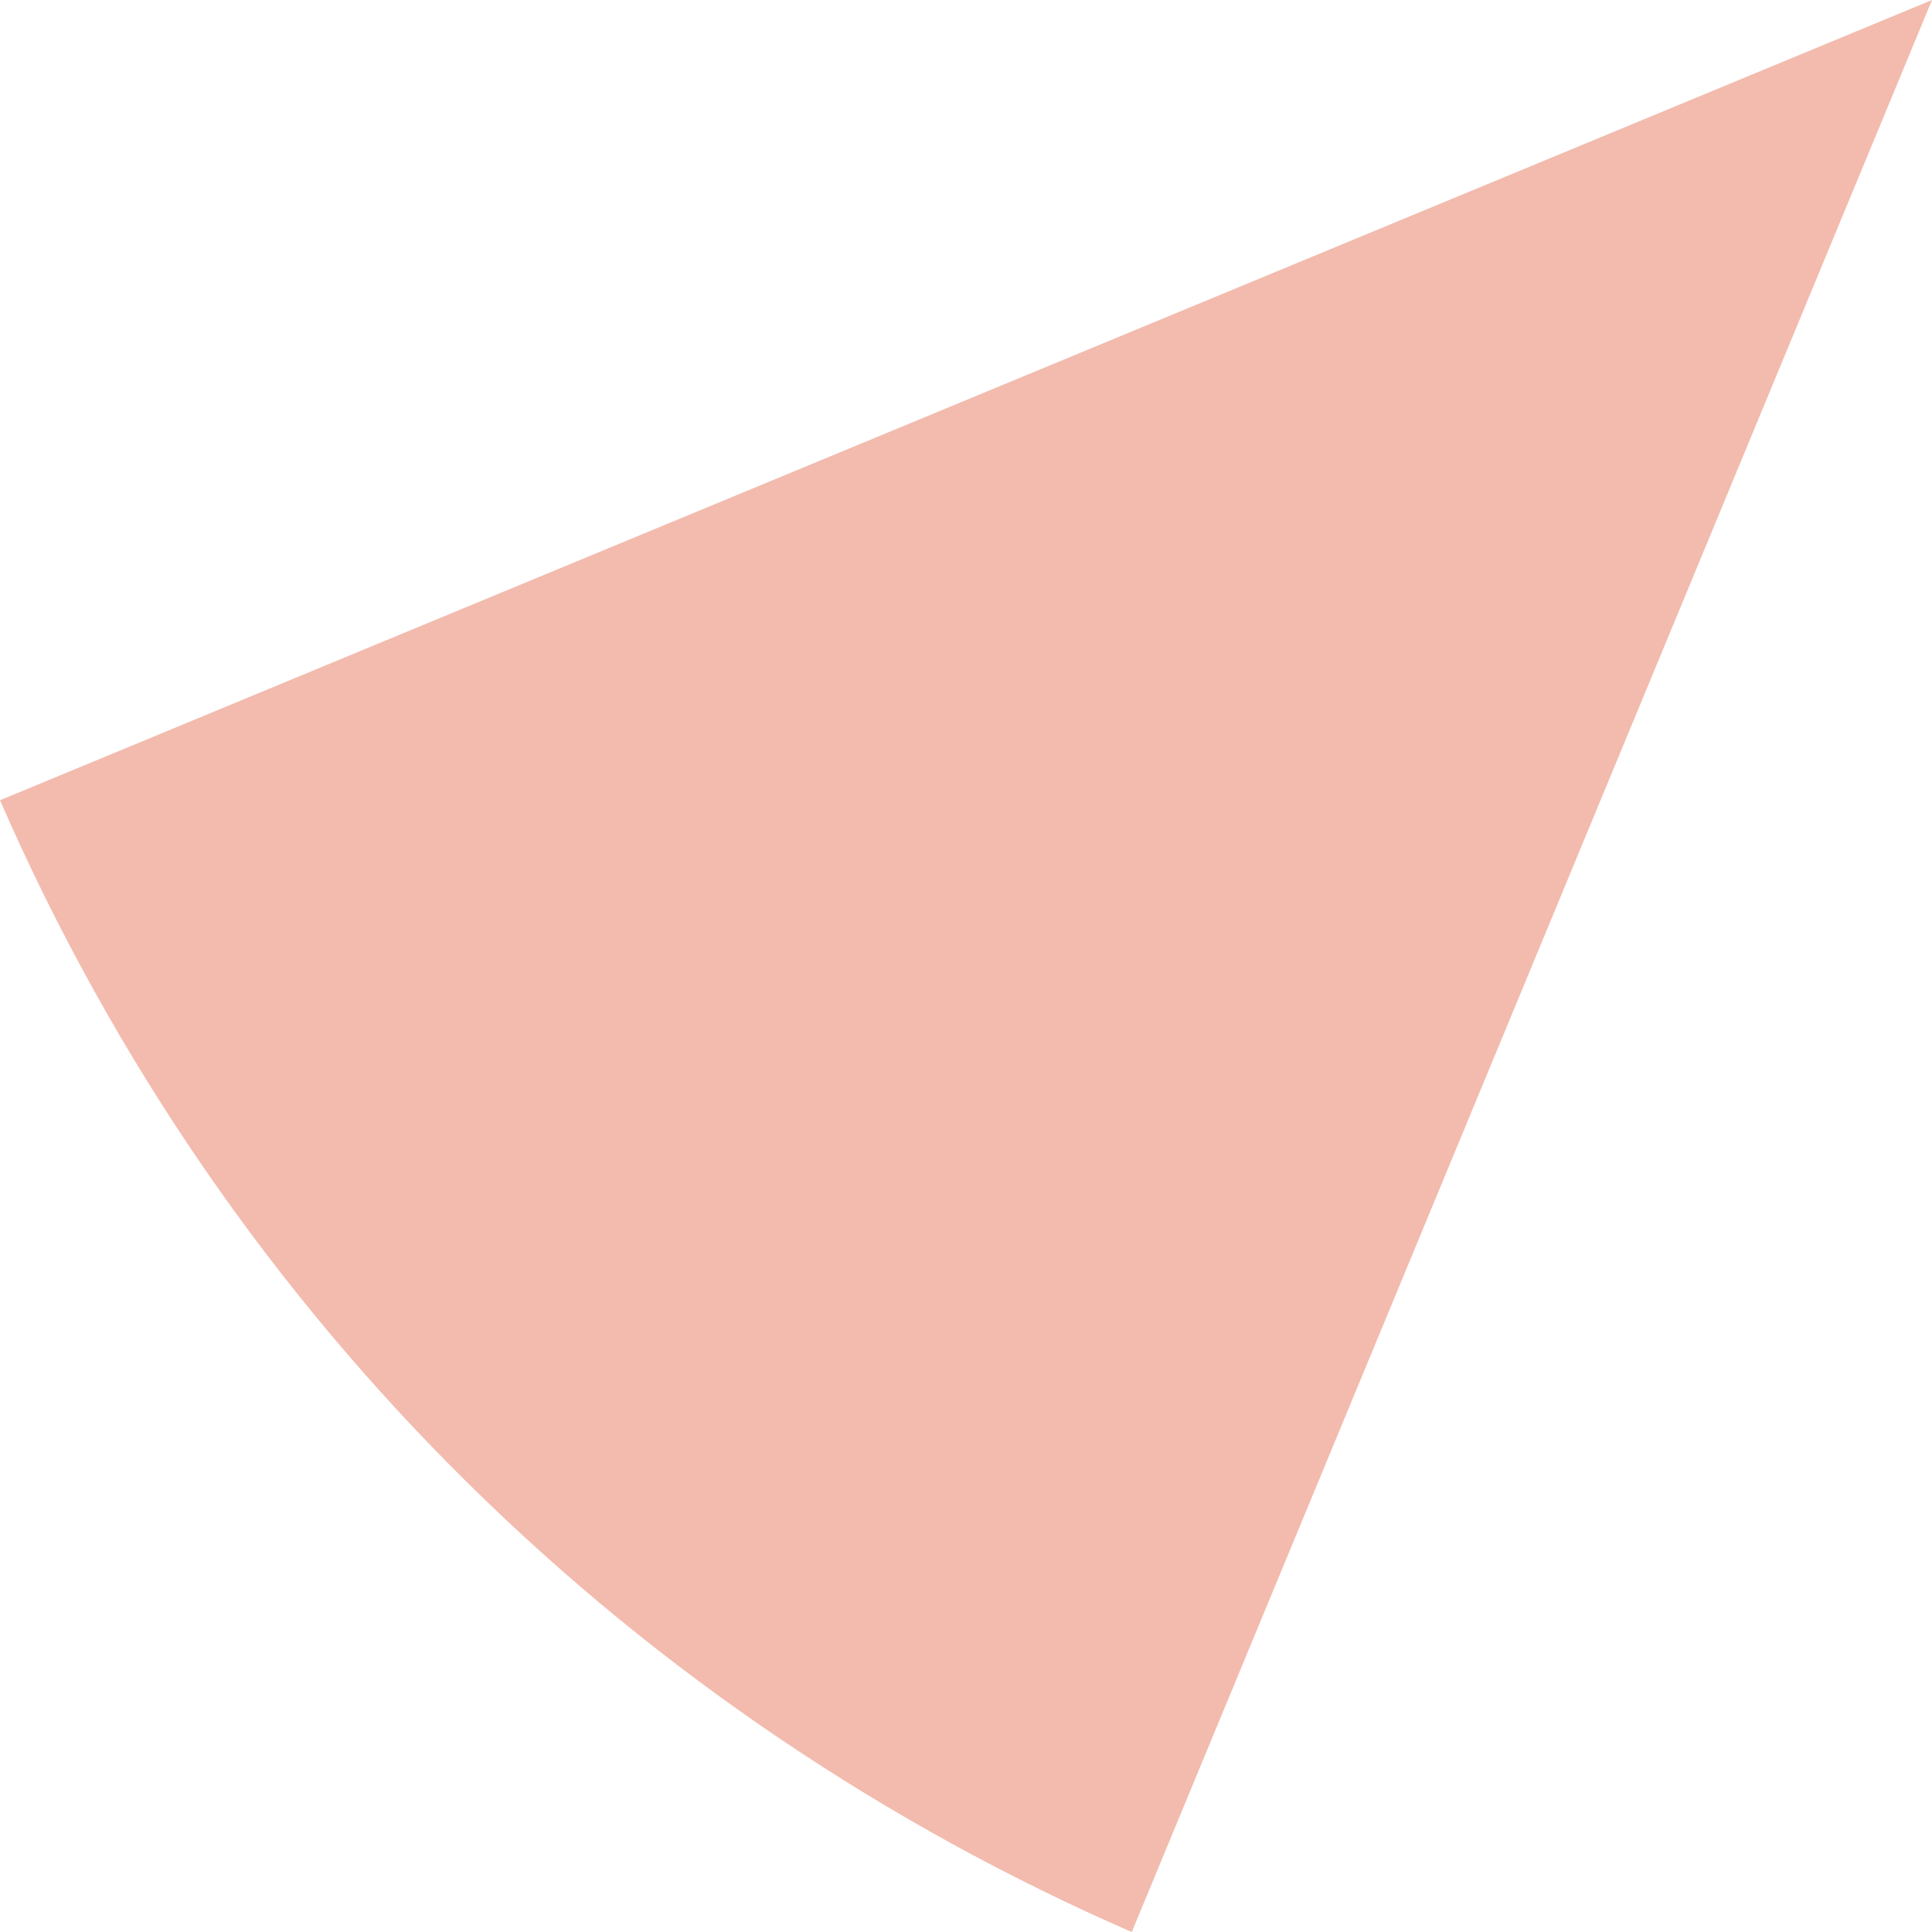 <?xml version="1.0" encoding="UTF-8"?><svg id="Layer_2" xmlns="http://www.w3.org/2000/svg" viewBox="0 0 357.91 357.92"><defs><style>.cls-1{fill:#f2bbae;}</style></defs><g id="_ÎÓÈ_1"><path class="cls-1" d="m357.91,0L0,148.25c42.48,97.5,118.92,170.11,209.66,209.67L357.91,0Z"/></g></svg>